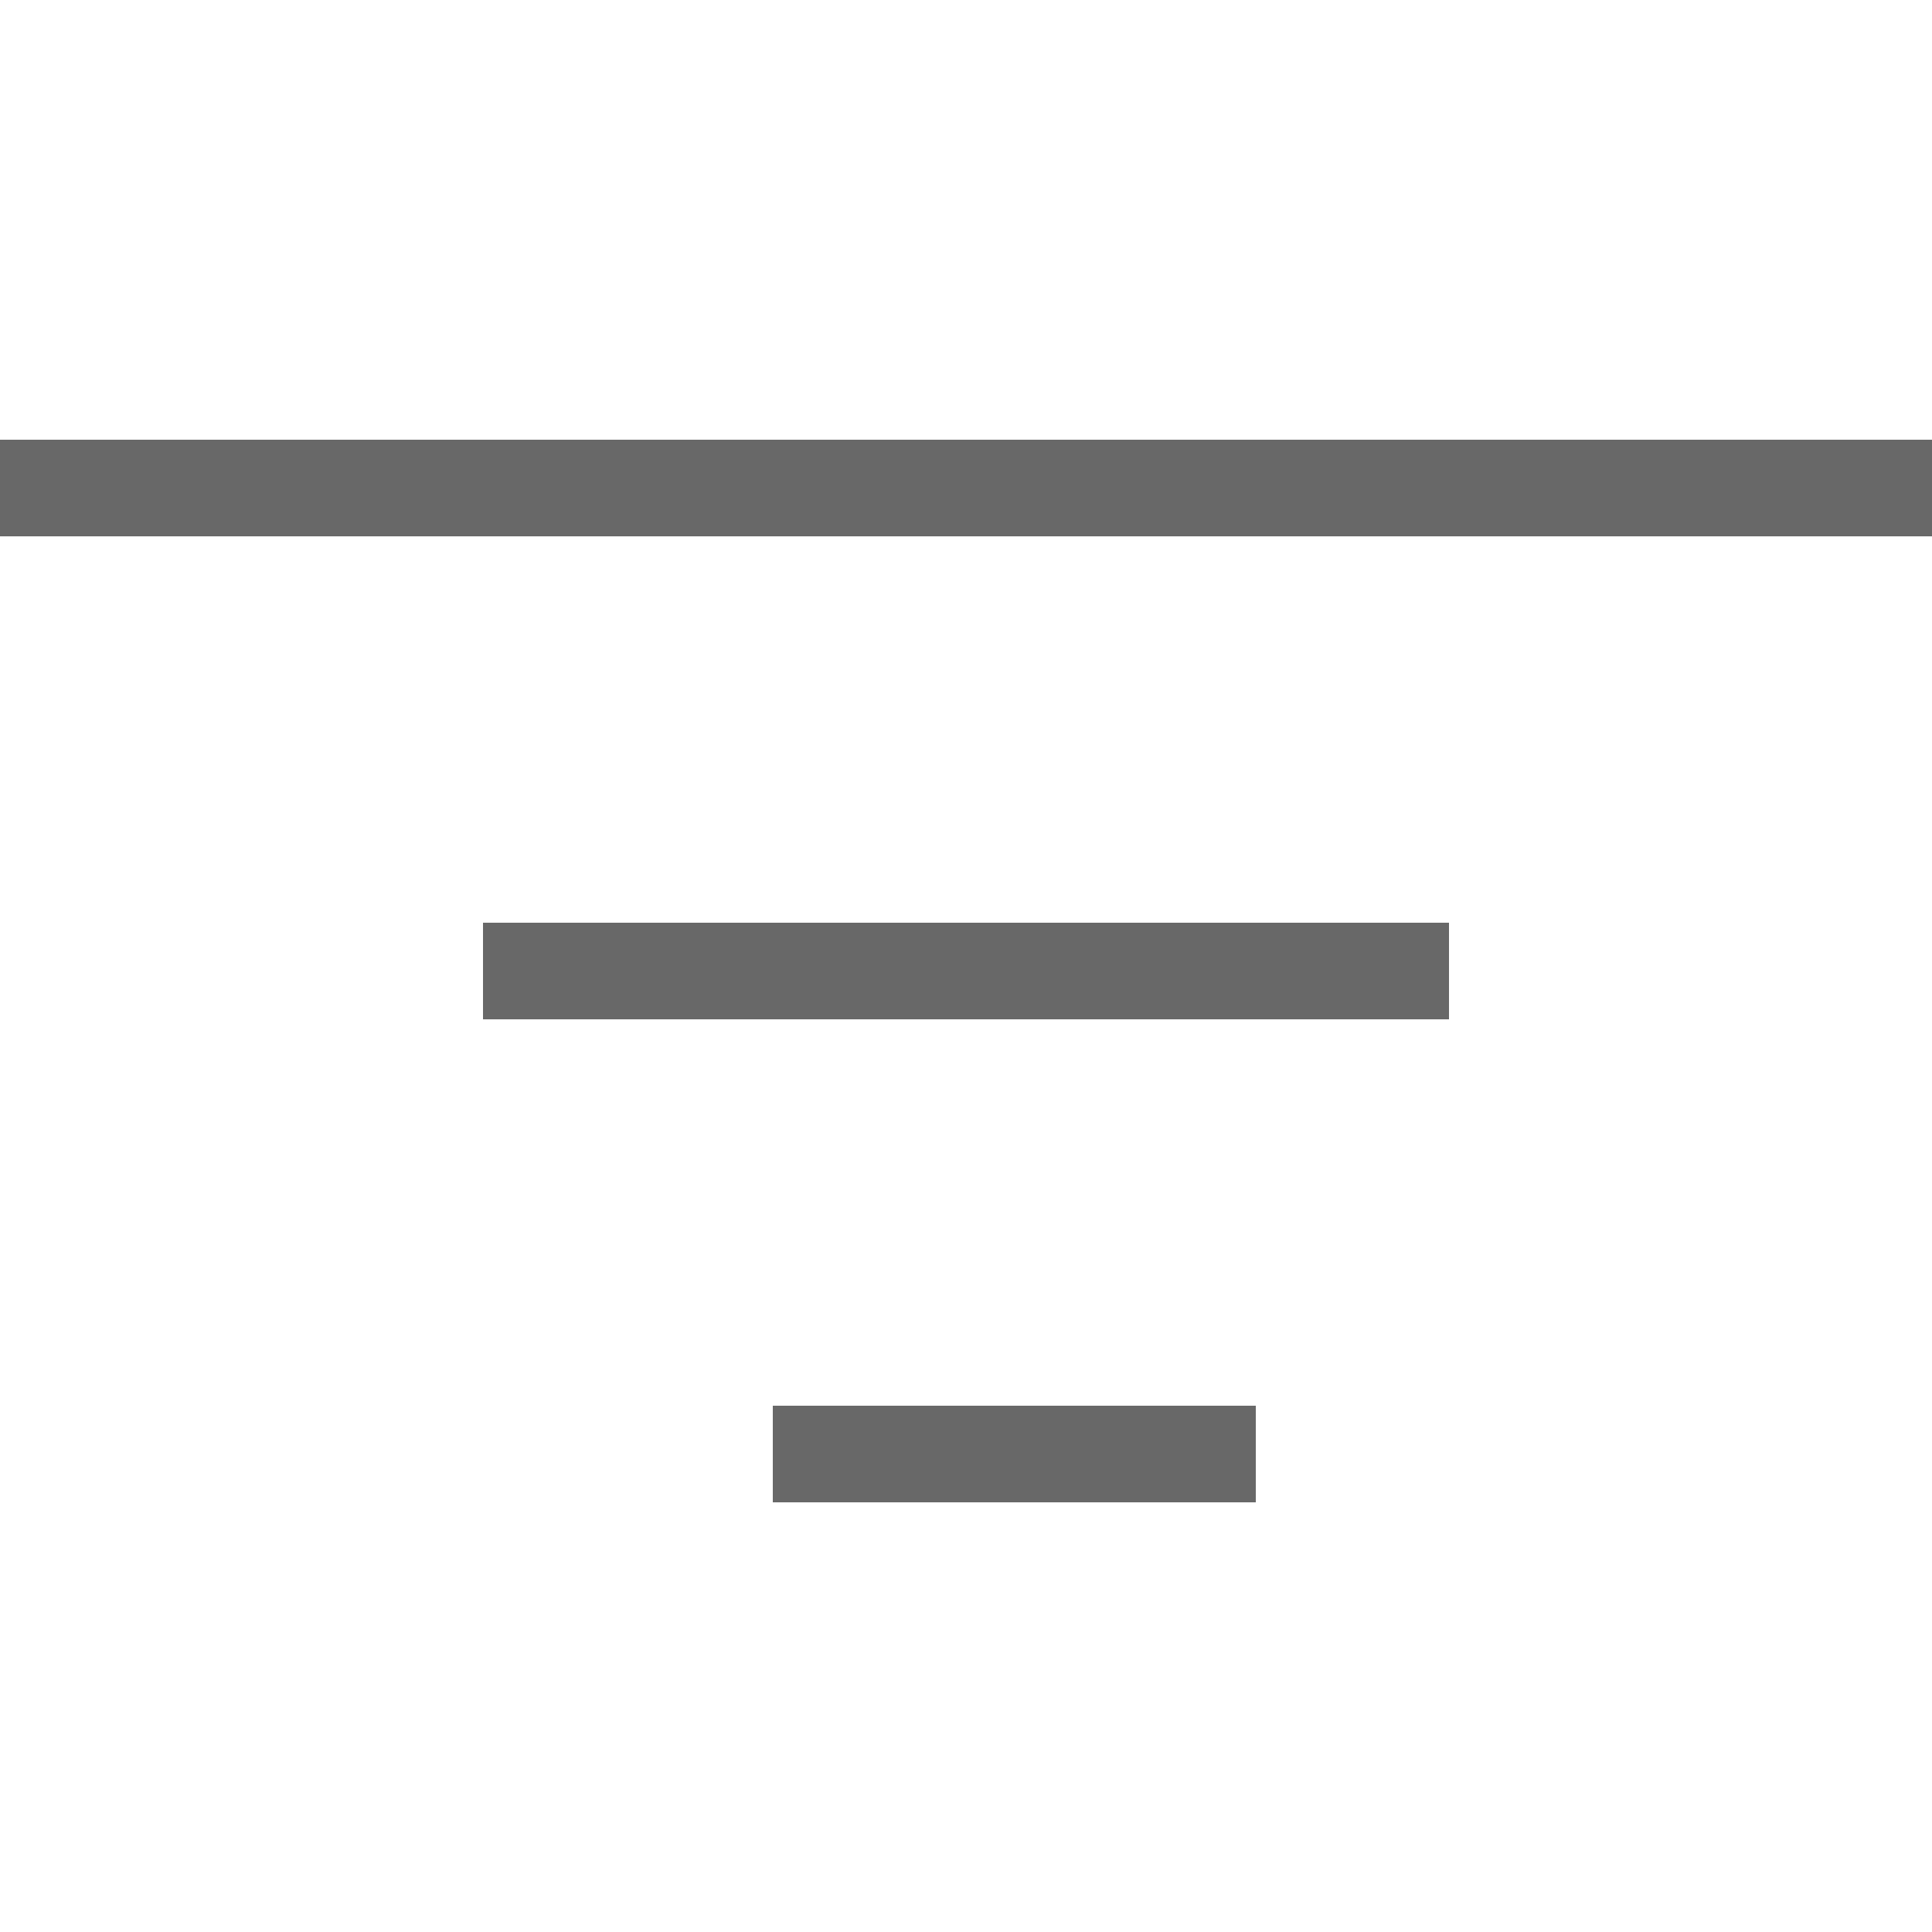<svg width="30" height="30" viewBox="0 0 20 12" fill="none" xmlns="http://www.w3.org/2000/svg">
    <line y1="1.052" x2="20" y2="1.052" stroke="#686868"></line>
    <line x1="5" y1="6.052" x2="15" y2="6.052" stroke="#686868"></line>
    <line x1="8" y1="11.052" x2="13" y2="11.052" stroke="#686868"></line>
</svg>